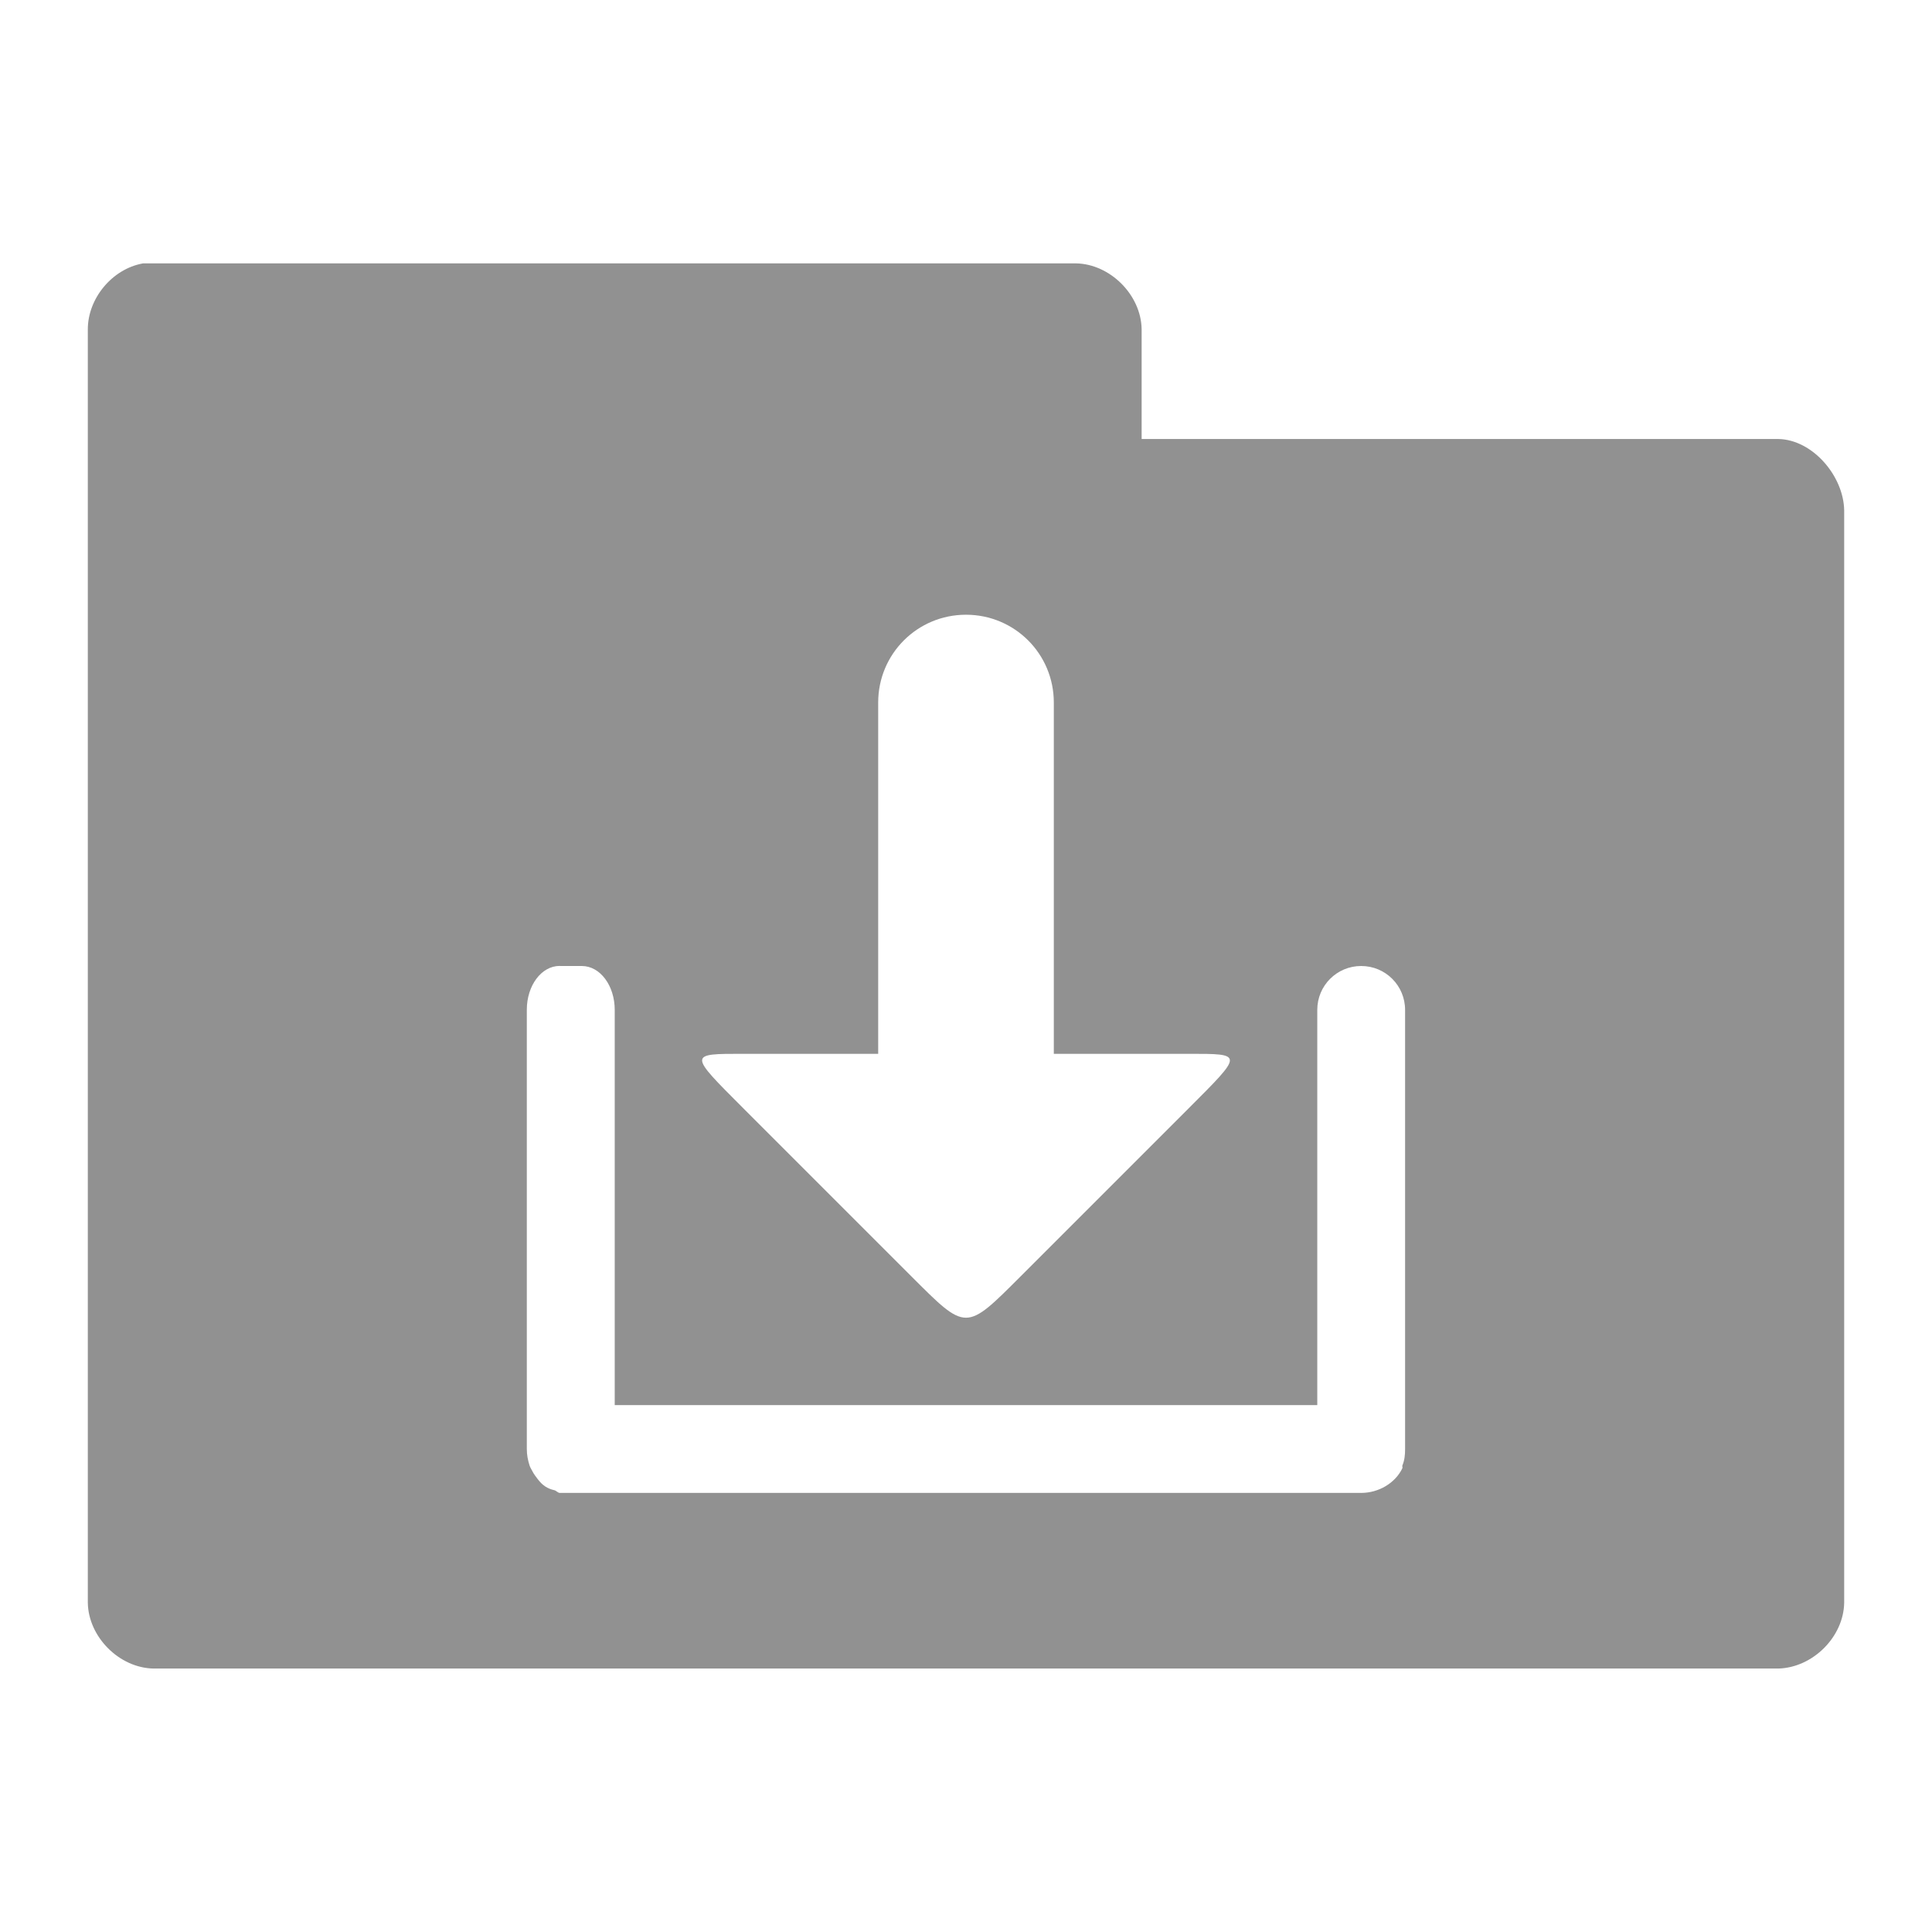 <svg xmlns="http://www.w3.org/2000/svg" viewBox="0 0 22 22">
 <g transform="translate(0,-1030.362)">
  <path d="m 1.625 3 c -0.347 0.063 -0.625 0.397 -0.625 0.75 l 0 14.5 c 0.006 0.391 0.359 0.744 0.75 0.75 l 18.5 0 c 0.391 -0.01 0.744 -0.359 0.75 -0.75 l 0 -12.438 c -0.006 -0.391 -0.359 -0.806 -0.75 -0.813 l -7.25 0 l 0 -1.25 c -0.006 -0.391 -0.359 -0.744 -0.75 -0.75 l -10.625 0 z m 9.375 4 c 0.554 0 1 0.446 1 1 l 0 4 l 1.531 0 c 0.632 0 0.632 -0.007 0 0.625 l -1.906 1.906 c -0.632 0.632 -0.618 0.632 -1.25 0 l -1.906 -1.906 c -0.632 -0.632 -0.632 -0.625 0 -0.625 l 1.531 0 l 0 -4 c 0 -0.554 0.446 -1 1 -1 z m -4.625 4 l 0.25 0 c 0.209 0 0.375 0.223 0.375 0.5 l 0 4.5 l 8 0 l 0 -4.5 c 0 -0.277 0.223 -0.5 0.5 -0.5 c 0.277 0 0.5 0.223 0.5 0.5 l 0 5 c 0 0.069 -0.006 0.128 -0.031 0.188 c -0.003 0.008 0.004 0.023 0 0.031 c -0.08 0.168 -0.269 0.281 -0.469 0.281 l -8.875 0 l -0.125 0 l -0.125 0 c -0.022 0 -0.041 -0.026 -0.063 -0.031 c -0.079 -0.018 -0.134 -0.054 -0.188 -0.125 c -0.021 -0.028 -0.047 -0.06 -0.063 -0.094 c -0.012 -0.022 -0.023 -0.039 -0.031 -0.063 c -0.019 -0.06 -0.031 -0.118 -0.031 -0.188 l 0 -5 c 0 -0.277 0.166 -0.5 0.375 -0.5 z" transform="translate(0,1030.362)" style="visibility:visible;fill:#919191;fill-opacity:1;stroke:none;display:inline;color:#000;fill-rule:nonzero"/>
 </g>
</svg>
